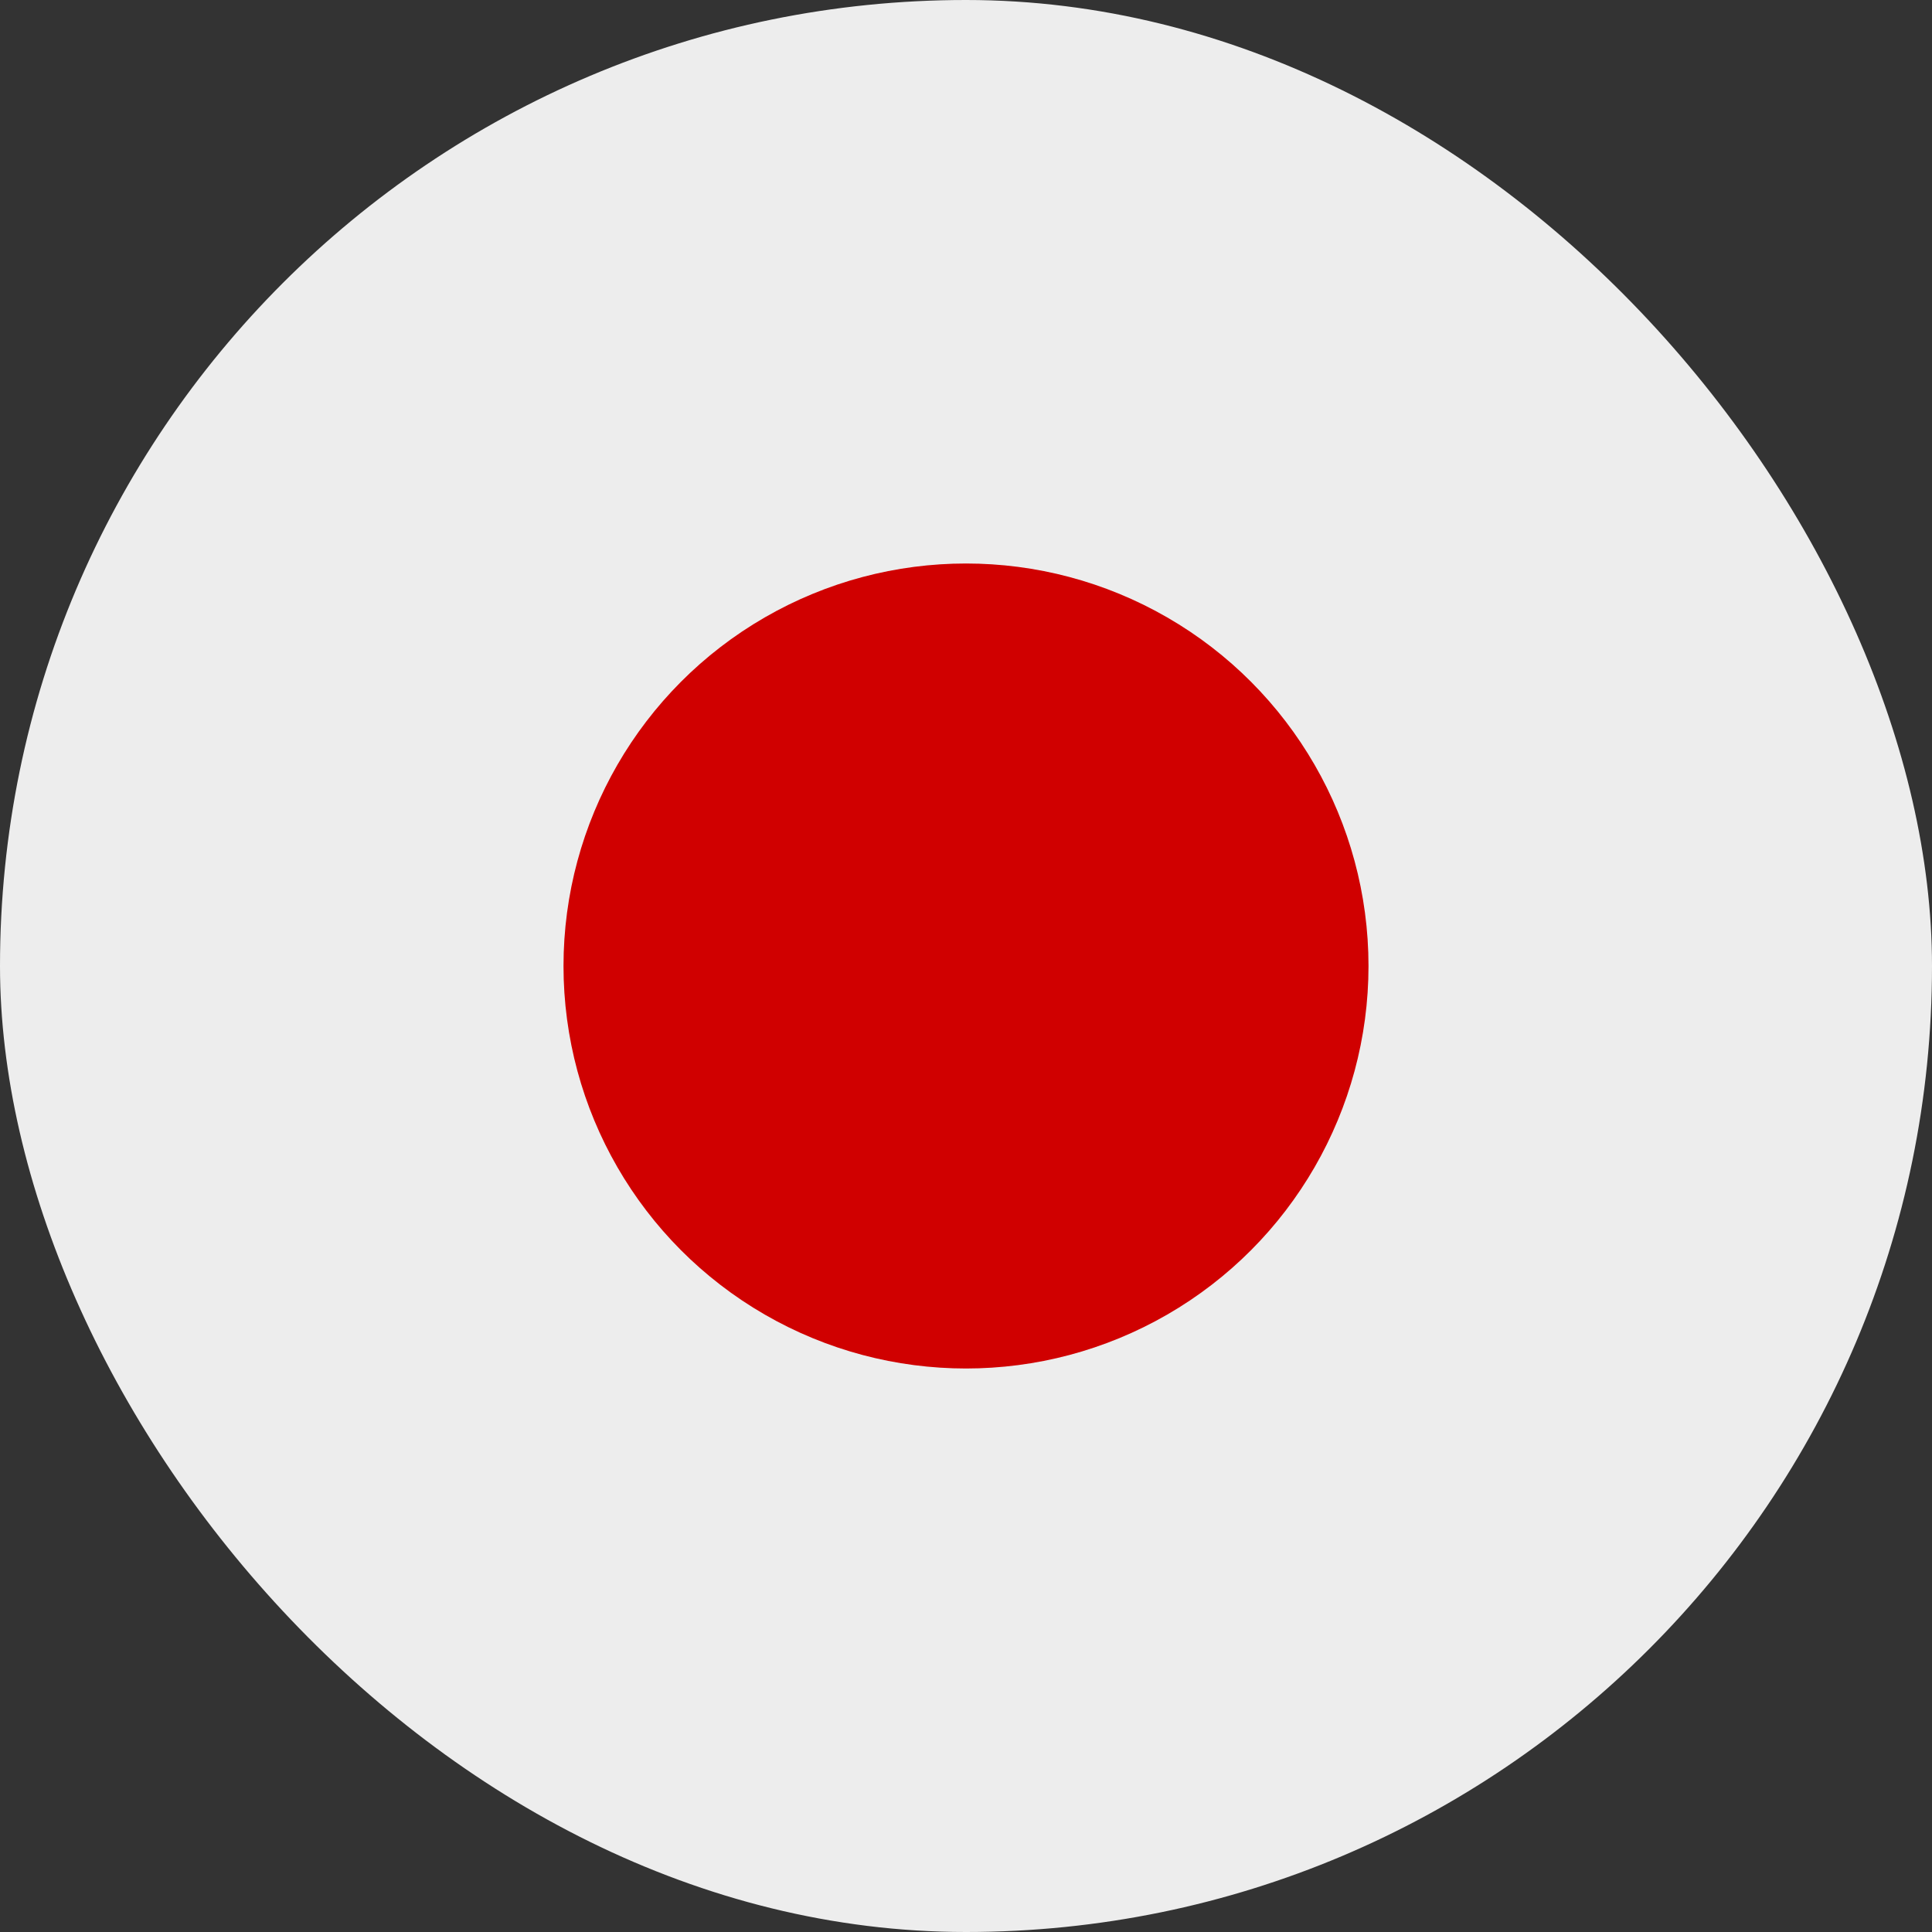 <svg id="グループ_3859" data-name="グループ 3859" xmlns="http://www.w3.org/2000/svg" width="18" height="18" viewBox="0 0 18 18">
  <rect x="0" y="0" width="18" height="18" fill="#333333" stroke="none"/>
  <rect id="長方形_6" data-name="長方形 6" width="18" height="18" rx="9" fill="#ededed"/>
  <circle id="楕円形_14" data-name="楕円形 14" cx="3.75" cy="3.75" r="3.75" transform="translate(5.25 5.25)" fill="#d00000"/>
</svg>
